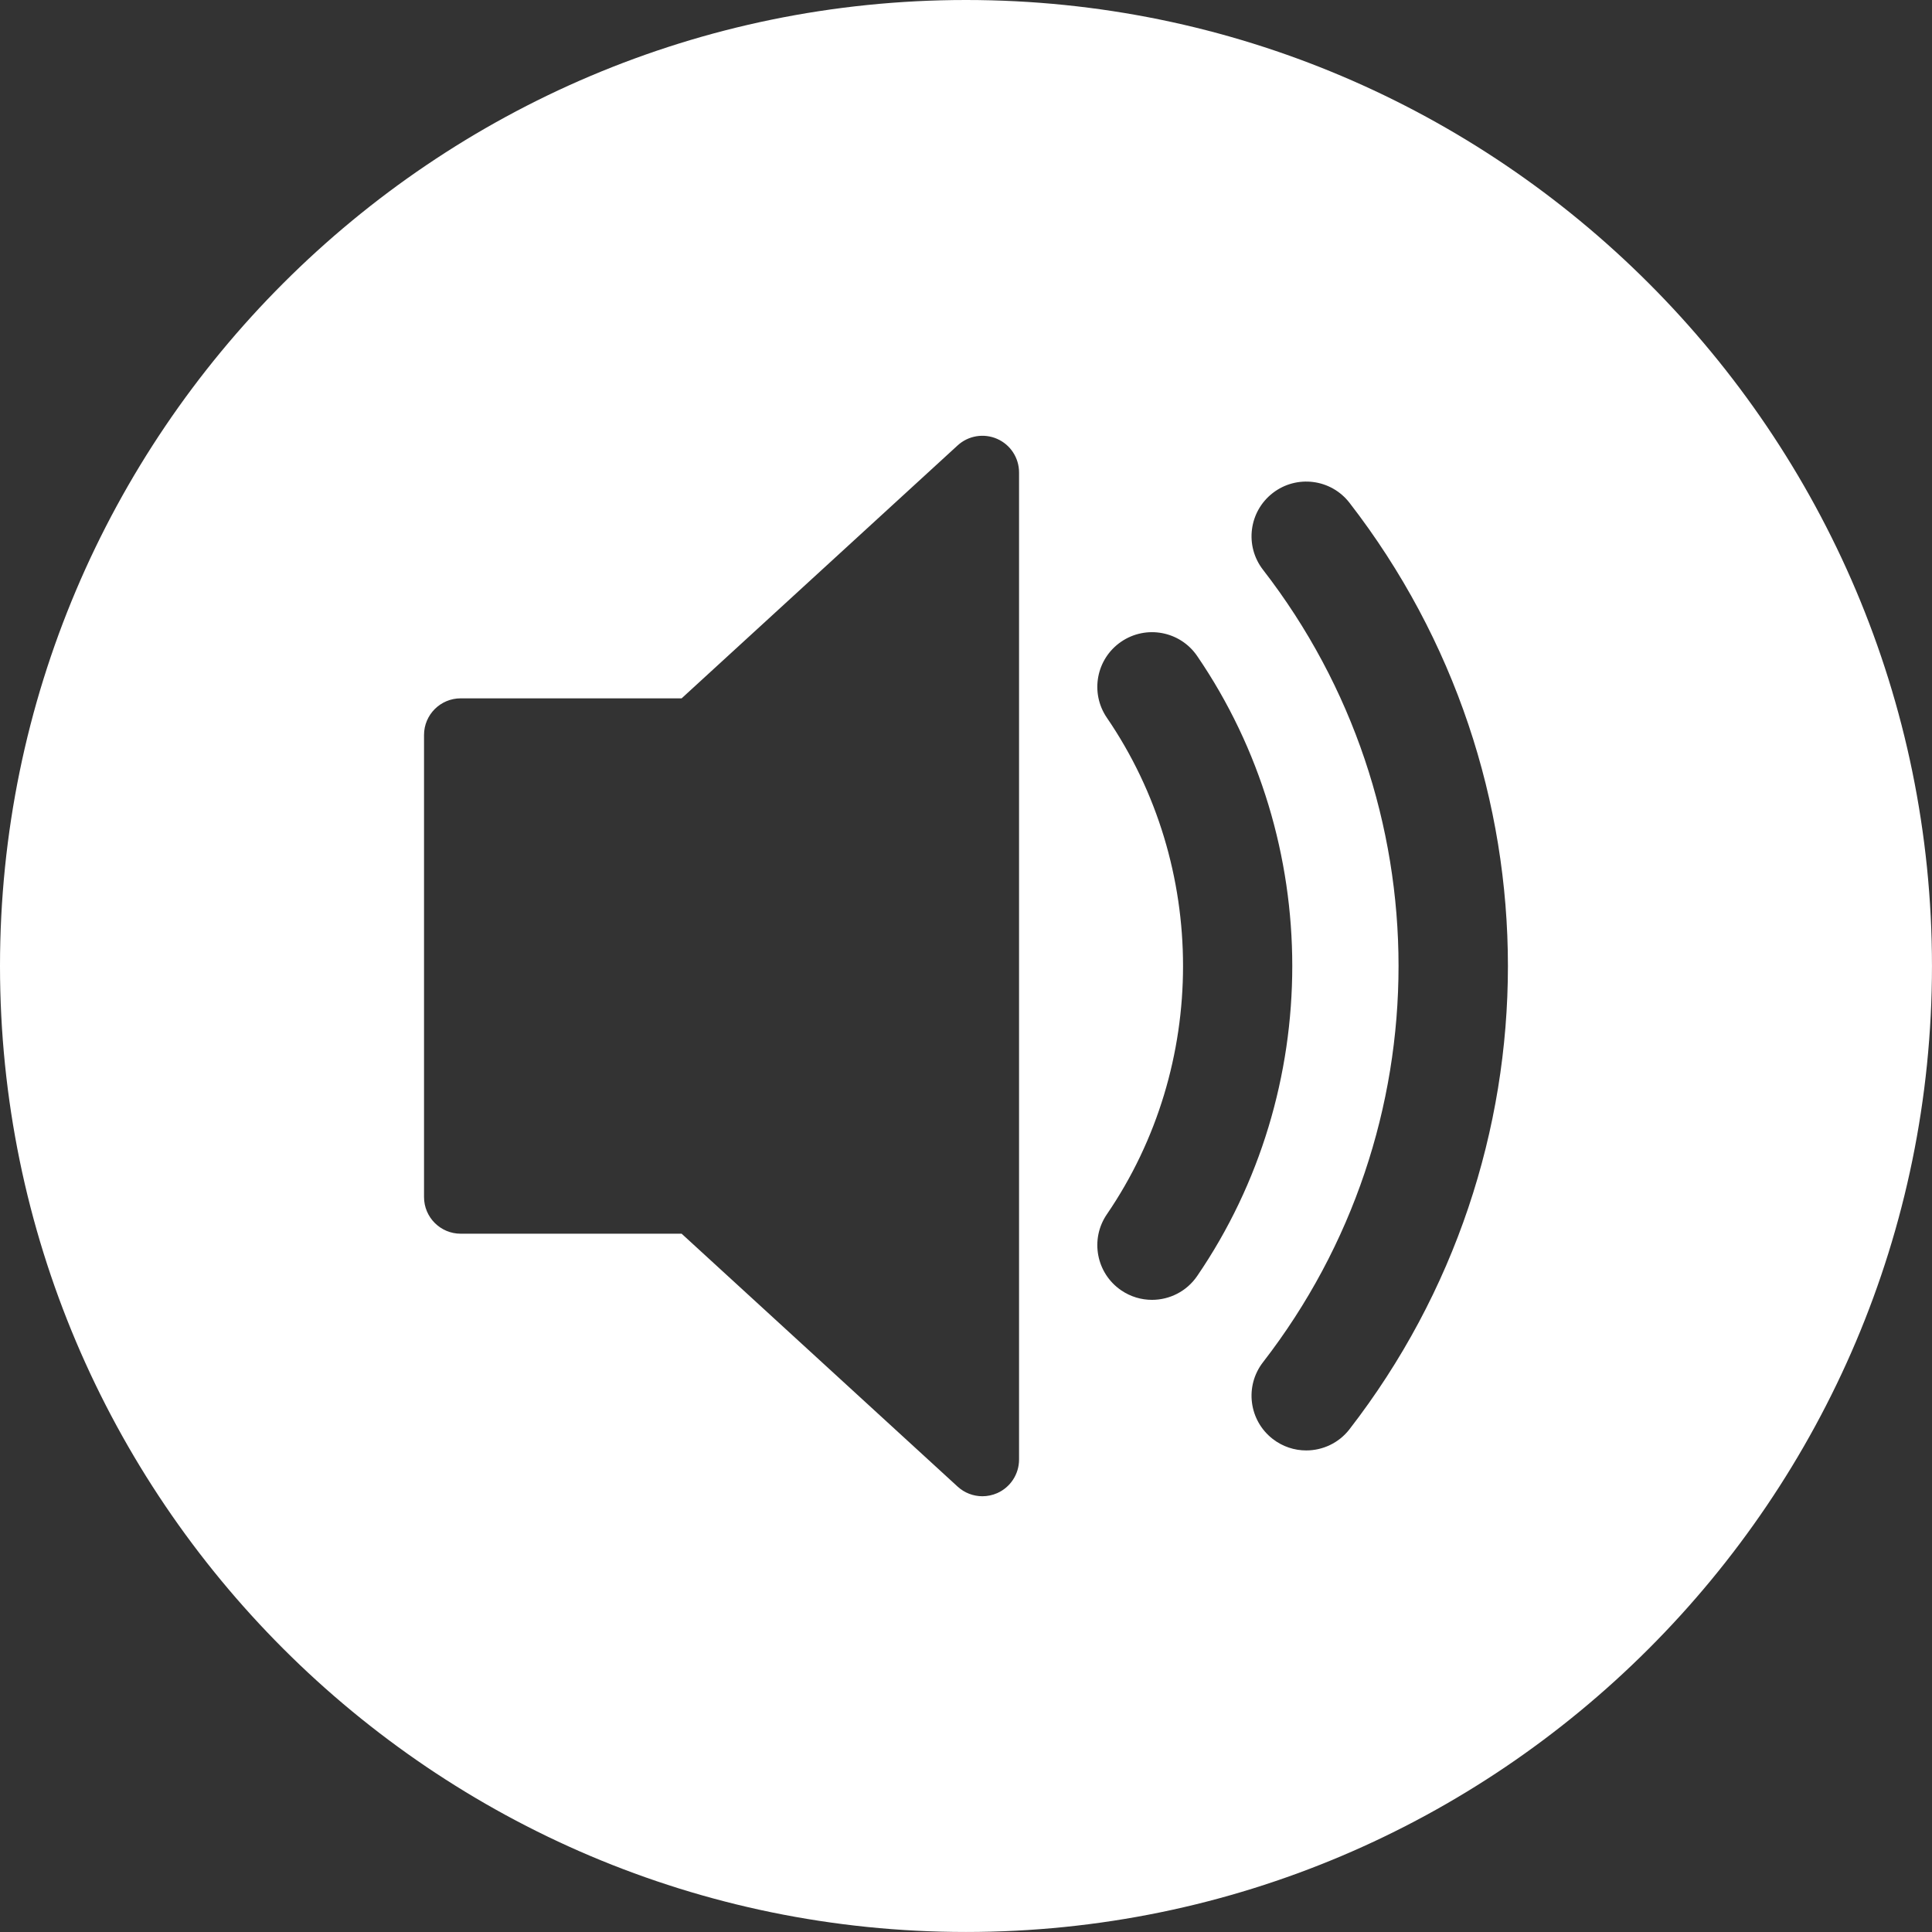 <?xml version="1.0" encoding="UTF-8"?><svg id="_圖層_3" xmlns="http://www.w3.org/2000/svg" viewBox="0 0 729.65 729.65"><rect x="0" y="0" width="729.65" height="729.65" fill="#333333" stroke="none"/><defs><style>.cls-1{fill:#fff;stroke-width:0px;}</style></defs><path class="cls-1" d="m364.82,0C163.66,0,0,163.66,0,364.82s163.66,364.82,364.82,364.82,364.82-163.66,364.82-364.82S565.99,0,364.82,0Zm20.04,551.23c0,5.49-3.25,10.47-8.27,12.68-1.79.78-3.69,1.17-5.57,1.17-3.4,0-6.76-1.25-9.36-3.64l-104.23-95.51h-83.44c-7.65,0-13.85-6.2-13.85-13.85v-174.5c0-7.65,6.2-13.84,13.85-13.84h83.44l104.23-95.52c4.05-3.71,9.9-4.68,14.93-2.47,5.03,2.21,8.27,7.18,8.27,12.68v372.81Zm50.2-60.32c-4.02,0-8.08-1.17-11.64-3.61-9.42-6.44-11.83-19.3-5.39-28.71,38.35-56.08,38.35-131.44,0-187.52-6.44-9.42-4.03-22.27,5.39-28.71,9.42-6.44,22.27-4.03,28.71,5.39,47.89,70.03,47.89,164.13,0,234.16-4,5.85-10.48,9-17.07,9Zm74.6,48.87c-4.07,5.25-10.18,8-16.35,8-4.42,0-8.87-1.41-12.64-4.33-9.02-6.99-10.67-19.96-3.68-28.98,68.25-88.11,68.26-211.18,0-299.29-6.99-9.02-5.34-21.99,3.68-28.98,9.02-6.98,21.99-5.34,28.98,3.68,79.79,103.01,79.79,246.89,0,349.9Z"/></svg>